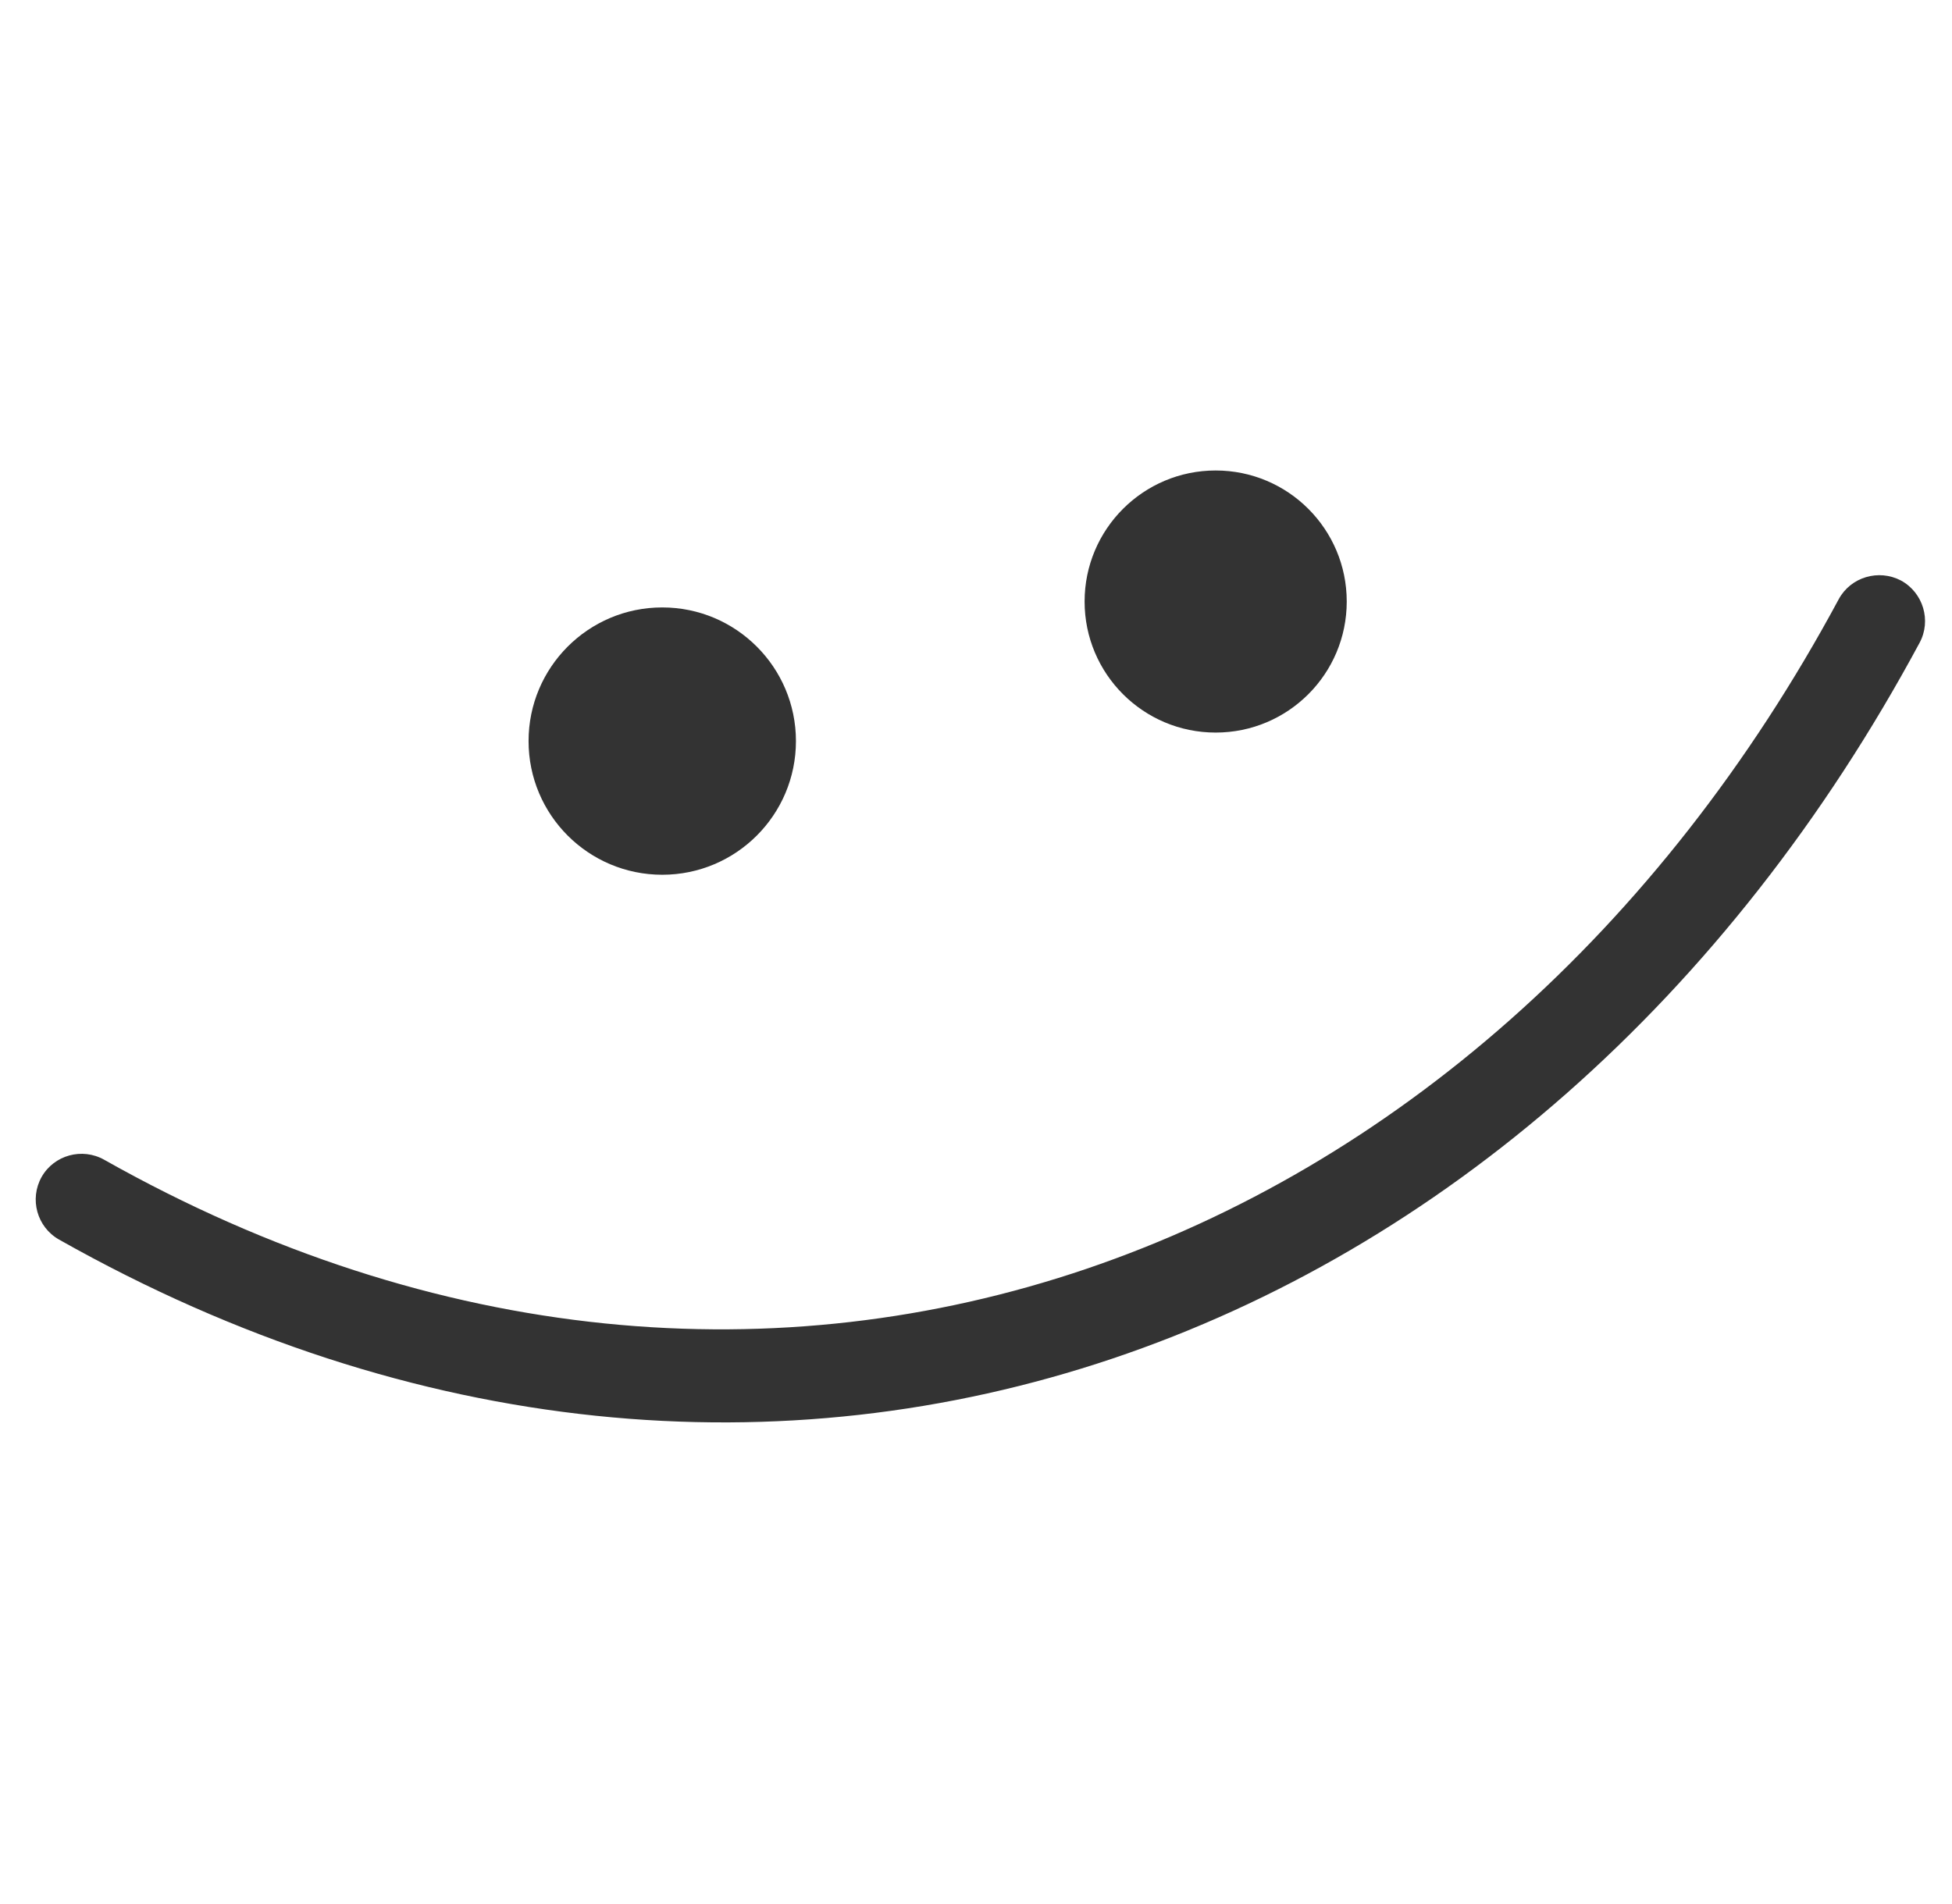 <svg width="41" height="40" viewBox="0 0 41 40" fill="none" xmlns="http://www.w3.org/2000/svg">
<g clip-path="url(#clip0_298_5129)">
<path fill-rule="evenodd" clip-rule="evenodd" d="M38.621 12.588C31.114 26.548 16.117 32.223 2.188 24.364C1.724 24.103 1.136 24.266 0.875 24.724C0.613 25.19 0.777 25.779 1.24 26.041C16.17 34.472 32.272 28.462 40.319 13.504C40.571 13.038 40.395 12.449 39.927 12.195C39.458 11.95 38.873 12.122 38.621 12.588Z" fill="#333333"/>
<path d="M13.91 18.377C15.46 18.377 16.718 17.12 16.718 15.569C16.718 14.018 15.46 12.761 13.91 12.761C12.359 12.761 11.102 14.018 11.102 15.569C11.102 17.12 12.359 18.377 13.91 18.377Z" fill="#333333"/>
<path d="M25.534 15.39C27.055 15.39 28.287 14.158 28.287 12.637C28.287 11.117 27.055 9.884 25.534 9.884C24.014 9.884 22.781 11.117 22.781 12.637C22.781 14.158 24.014 15.39 25.534 15.39Z" fill="#333333"/>
</g>
<defs>
<clipPath id="clip0_298_5129">
<rect width="40" height="40" fill="white" transform="translate(0.75)"/>
</clipPath>
</defs>
</svg>

